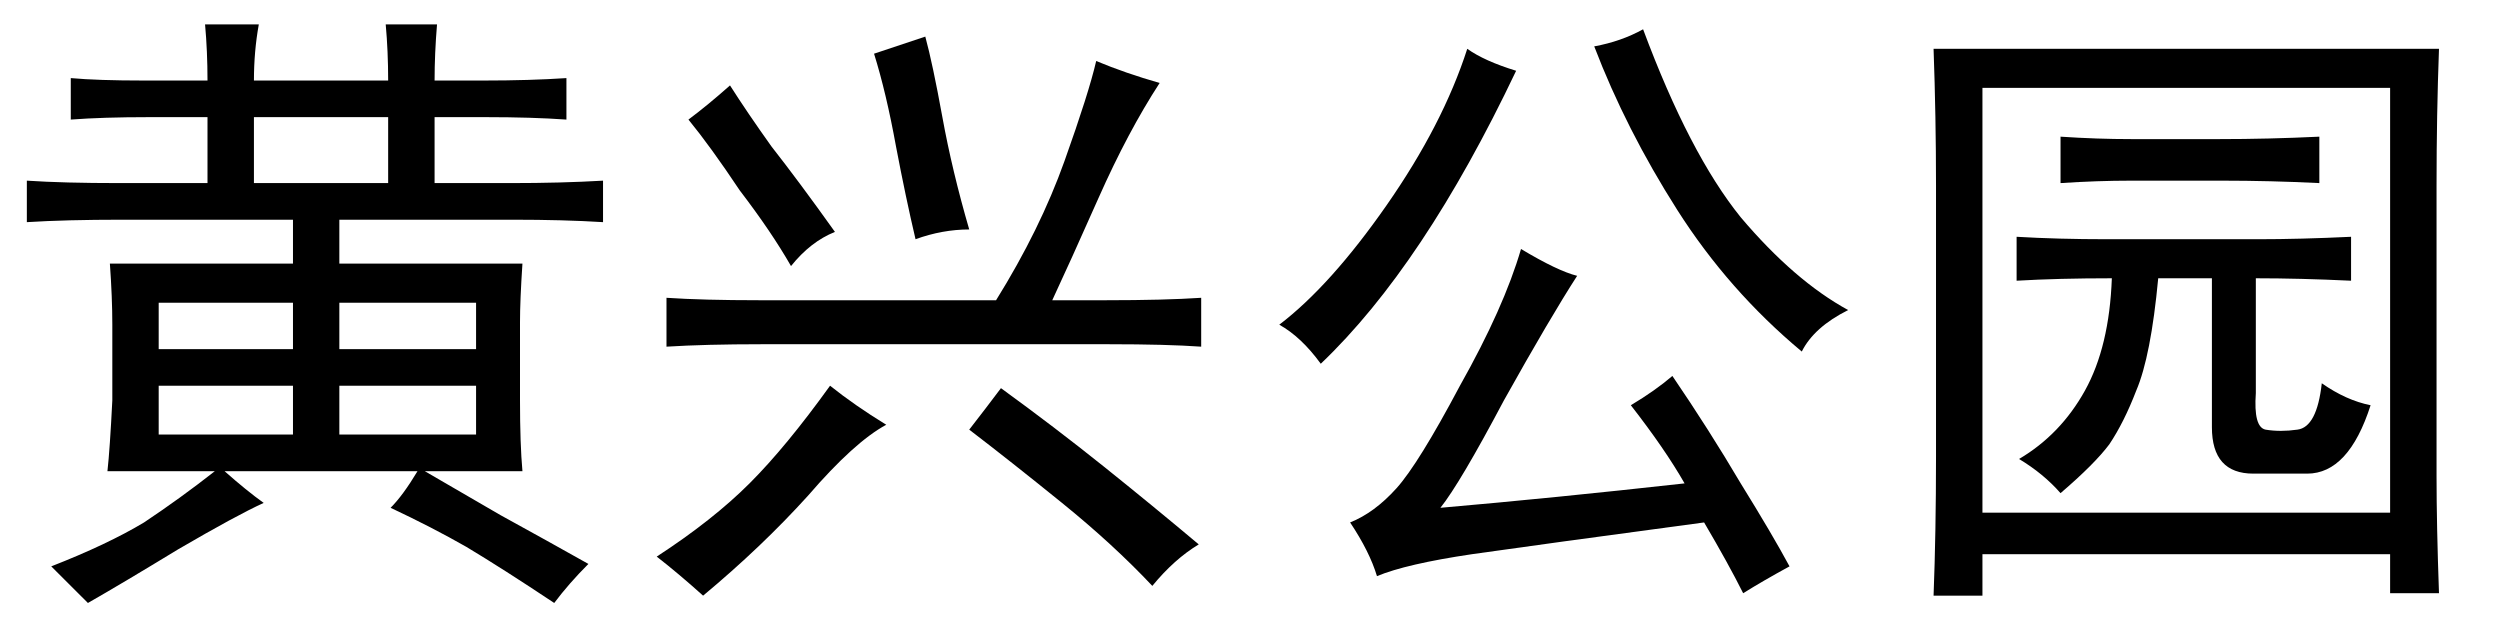 <?xml version='1.0' encoding='UTF-8'?>
<!-- This file was generated by dvisvgm 2.3.5 -->
<svg height='10.5pt' version='1.1' viewBox='-72 -72.41 42 10.5' width='42pt' xmlns='http://www.w3.org/2000/svg' xmlns:xlink='http://www.w3.org/1999/xlink'>
<defs>
<path d='M7.301 -0.902Q6.973 -1.477 6.398 -2.215Q6.809 -2.461 7.096 -2.707Q7.711 -1.805 8.244 -0.902Q8.777 -0.041 9.064 0.492Q8.613 0.738 8.285 0.943Q8.039 0.451 7.629 -0.246Q4.881 0.123 3.732 0.287Q2.625 0.451 2.133 0.656Q2.01 0.246 1.682 -0.246Q2.092 -0.41 2.461 -0.82T3.527 -2.543Q4.266 -3.855 4.553 -4.84Q5.168 -4.471 5.496 -4.389Q5.045 -3.691 4.266 -2.297Q3.527 -0.902 3.199 -0.492Q5.086 -0.656 7.301 -0.902ZM6.604 -8.531Q7.383 -6.439 8.244 -5.373Q9.146 -4.307 10.049 -3.814Q9.475 -3.527 9.27 -3.117Q8.039 -4.143 7.178 -5.496T5.783 -8.244Q6.234 -8.326 6.604 -8.531ZM4.471 -7.834Q3.691 -6.193 2.871 -4.963T1.189 -2.912Q0.861 -3.363 0.492 -3.568Q1.354 -4.225 2.297 -5.578T3.65 -8.203Q3.937 -7.998 4.471 -7.834Z' id='g0-1954'/>
<path d='M8.982 -7.629Q8.449 -6.809 7.957 -5.701T7.178 -3.979H8.08Q9.064 -3.979 9.68 -4.02V-3.199Q9.105 -3.24 8.121 -3.24H2.297Q1.354 -3.24 0.697 -3.199V-4.02Q1.312 -3.979 2.256 -3.979H6.234Q6.973 -5.168 7.383 -6.316T7.916 -7.998Q8.408 -7.793 8.982 -7.629ZM6.316 -2.502Q7.219 -1.846 8.039 -1.189T9.639 0.123Q9.229 0.369 8.859 0.82Q8.203 0.123 7.342 -0.574T5.783 -1.805Q6.07 -2.174 6.316 -2.502ZM4.389 -1.887Q3.855 -1.6 3.076 -0.697Q2.297 0.164 1.312 0.984Q0.902 0.615 0.533 0.328Q1.477 -0.287 2.092 -0.902T3.445 -2.543Q3.855 -2.215 4.389 -1.887ZM5.045 -8.408Q5.168 -7.957 5.332 -7.055T5.783 -5.168Q5.332 -5.168 4.881 -5.004Q4.717 -5.701 4.553 -6.562Q4.389 -7.465 4.184 -8.121L5.045 -8.408ZM1.764 -7.588Q2.051 -7.137 2.461 -6.562Q2.912 -5.988 3.527 -5.127Q3.117 -4.963 2.789 -4.553Q2.461 -5.127 1.928 -5.824Q1.436 -6.562 1.066 -7.014Q1.395 -7.26 1.764 -7.588Z' id='g0-1962'/>
<path d='M9.475 -8.203Q9.434 -7.096 9.434 -5.906V-1.025Q9.434 -0.205 9.475 0.943H8.654V0.287H1.805V0.984H0.984Q1.025 -0.082 1.025 -1.354V-5.906Q1.025 -7.055 0.984 -8.203H9.475ZM8.654 -0.41V-7.547H1.805V-0.41H8.654ZM2.42 -1.312Q3.117 -1.723 3.527 -2.461T3.979 -4.348Q3.076 -4.348 2.379 -4.307V-5.045Q3.076 -5.004 3.896 -5.004H6.439Q7.137 -5.004 7.998 -5.045V-4.307Q7.137 -4.348 6.398 -4.348V-2.42Q6.357 -1.846 6.562 -1.805Q6.809 -1.764 7.096 -1.805Q7.424 -1.846 7.506 -2.584Q7.916 -2.297 8.326 -2.215Q7.957 -1.066 7.26 -1.066H6.357Q5.66 -1.066 5.66 -1.846V-4.348H4.758Q4.635 -3.035 4.389 -2.461Q4.184 -1.928 3.937 -1.559Q3.691 -1.23 3.117 -0.738Q2.83 -1.066 2.42 -1.312ZM5.783 -6.686Q6.604 -6.686 7.465 -6.727V-5.947Q6.645 -5.988 5.824 -5.988H4.307Q3.732 -5.988 3.117 -5.947V-6.727Q3.732 -6.686 4.307 -6.686H5.783Z' id='g0-3363'/>
<path d='M4.43 -0.574Q3.979 -0.369 2.994 0.205Q2.051 0.779 1.477 1.107L0.861 0.492Q1.805 0.123 2.42 -0.246Q3.035 -0.656 3.609 -1.107H1.805Q1.846 -1.477 1.887 -2.297V-3.568Q1.887 -4.02 1.846 -4.594H4.922V-5.332H2.051Q1.107 -5.332 0.451 -5.291V-5.988Q1.066 -5.947 2.01 -5.947H3.486V-7.055H2.502Q1.723 -7.055 1.189 -7.014V-7.711Q1.641 -7.67 2.42 -7.67H3.486Q3.486 -8.162 3.445 -8.613H4.348Q4.266 -8.162 4.266 -7.67H6.521Q6.521 -8.162 6.48 -8.613H7.342Q7.301 -8.121 7.301 -7.67H8.121Q8.9 -7.67 9.516 -7.711V-7.014Q8.941 -7.055 8.162 -7.055H7.301V-5.947H8.572Q9.434 -5.947 10.131 -5.988V-5.291Q9.475 -5.332 8.613 -5.332H5.701V-4.594H8.777Q8.736 -3.979 8.736 -3.609V-2.297Q8.736 -1.559 8.777 -1.107H7.137Q7.629 -0.82 8.408 -0.369Q9.229 0.082 9.885 0.451Q9.557 0.779 9.311 1.107Q8.449 0.533 7.834 0.164Q7.26 -0.164 6.562 -0.492Q6.768 -0.697 7.014 -1.107H3.773Q4.143 -0.779 4.43 -0.574ZM6.521 -5.947V-7.055H4.266V-5.947H6.521ZM7.998 -1.723V-2.543H5.701V-1.723H7.998ZM4.922 -1.723V-2.543H2.666V-1.723H4.922ZM7.998 -3.158V-3.937H5.701V-3.158H7.998ZM4.922 -3.158V-3.937H2.666V-3.158H4.922Z' id='g0-21754'/>
</defs>
<g id='page1'>
<use x='-72' xlink:href='#g0-21754' y='-63.387'/>
<use x='-61.5' xlink:href='#g0-1962' y='-63.387'/>
<use x='-51' xlink:href='#g0-1954' y='-63.387'/>
<use x='-40.5' xlink:href='#g0-3363' y='-63.387'/>
</g>
</svg>